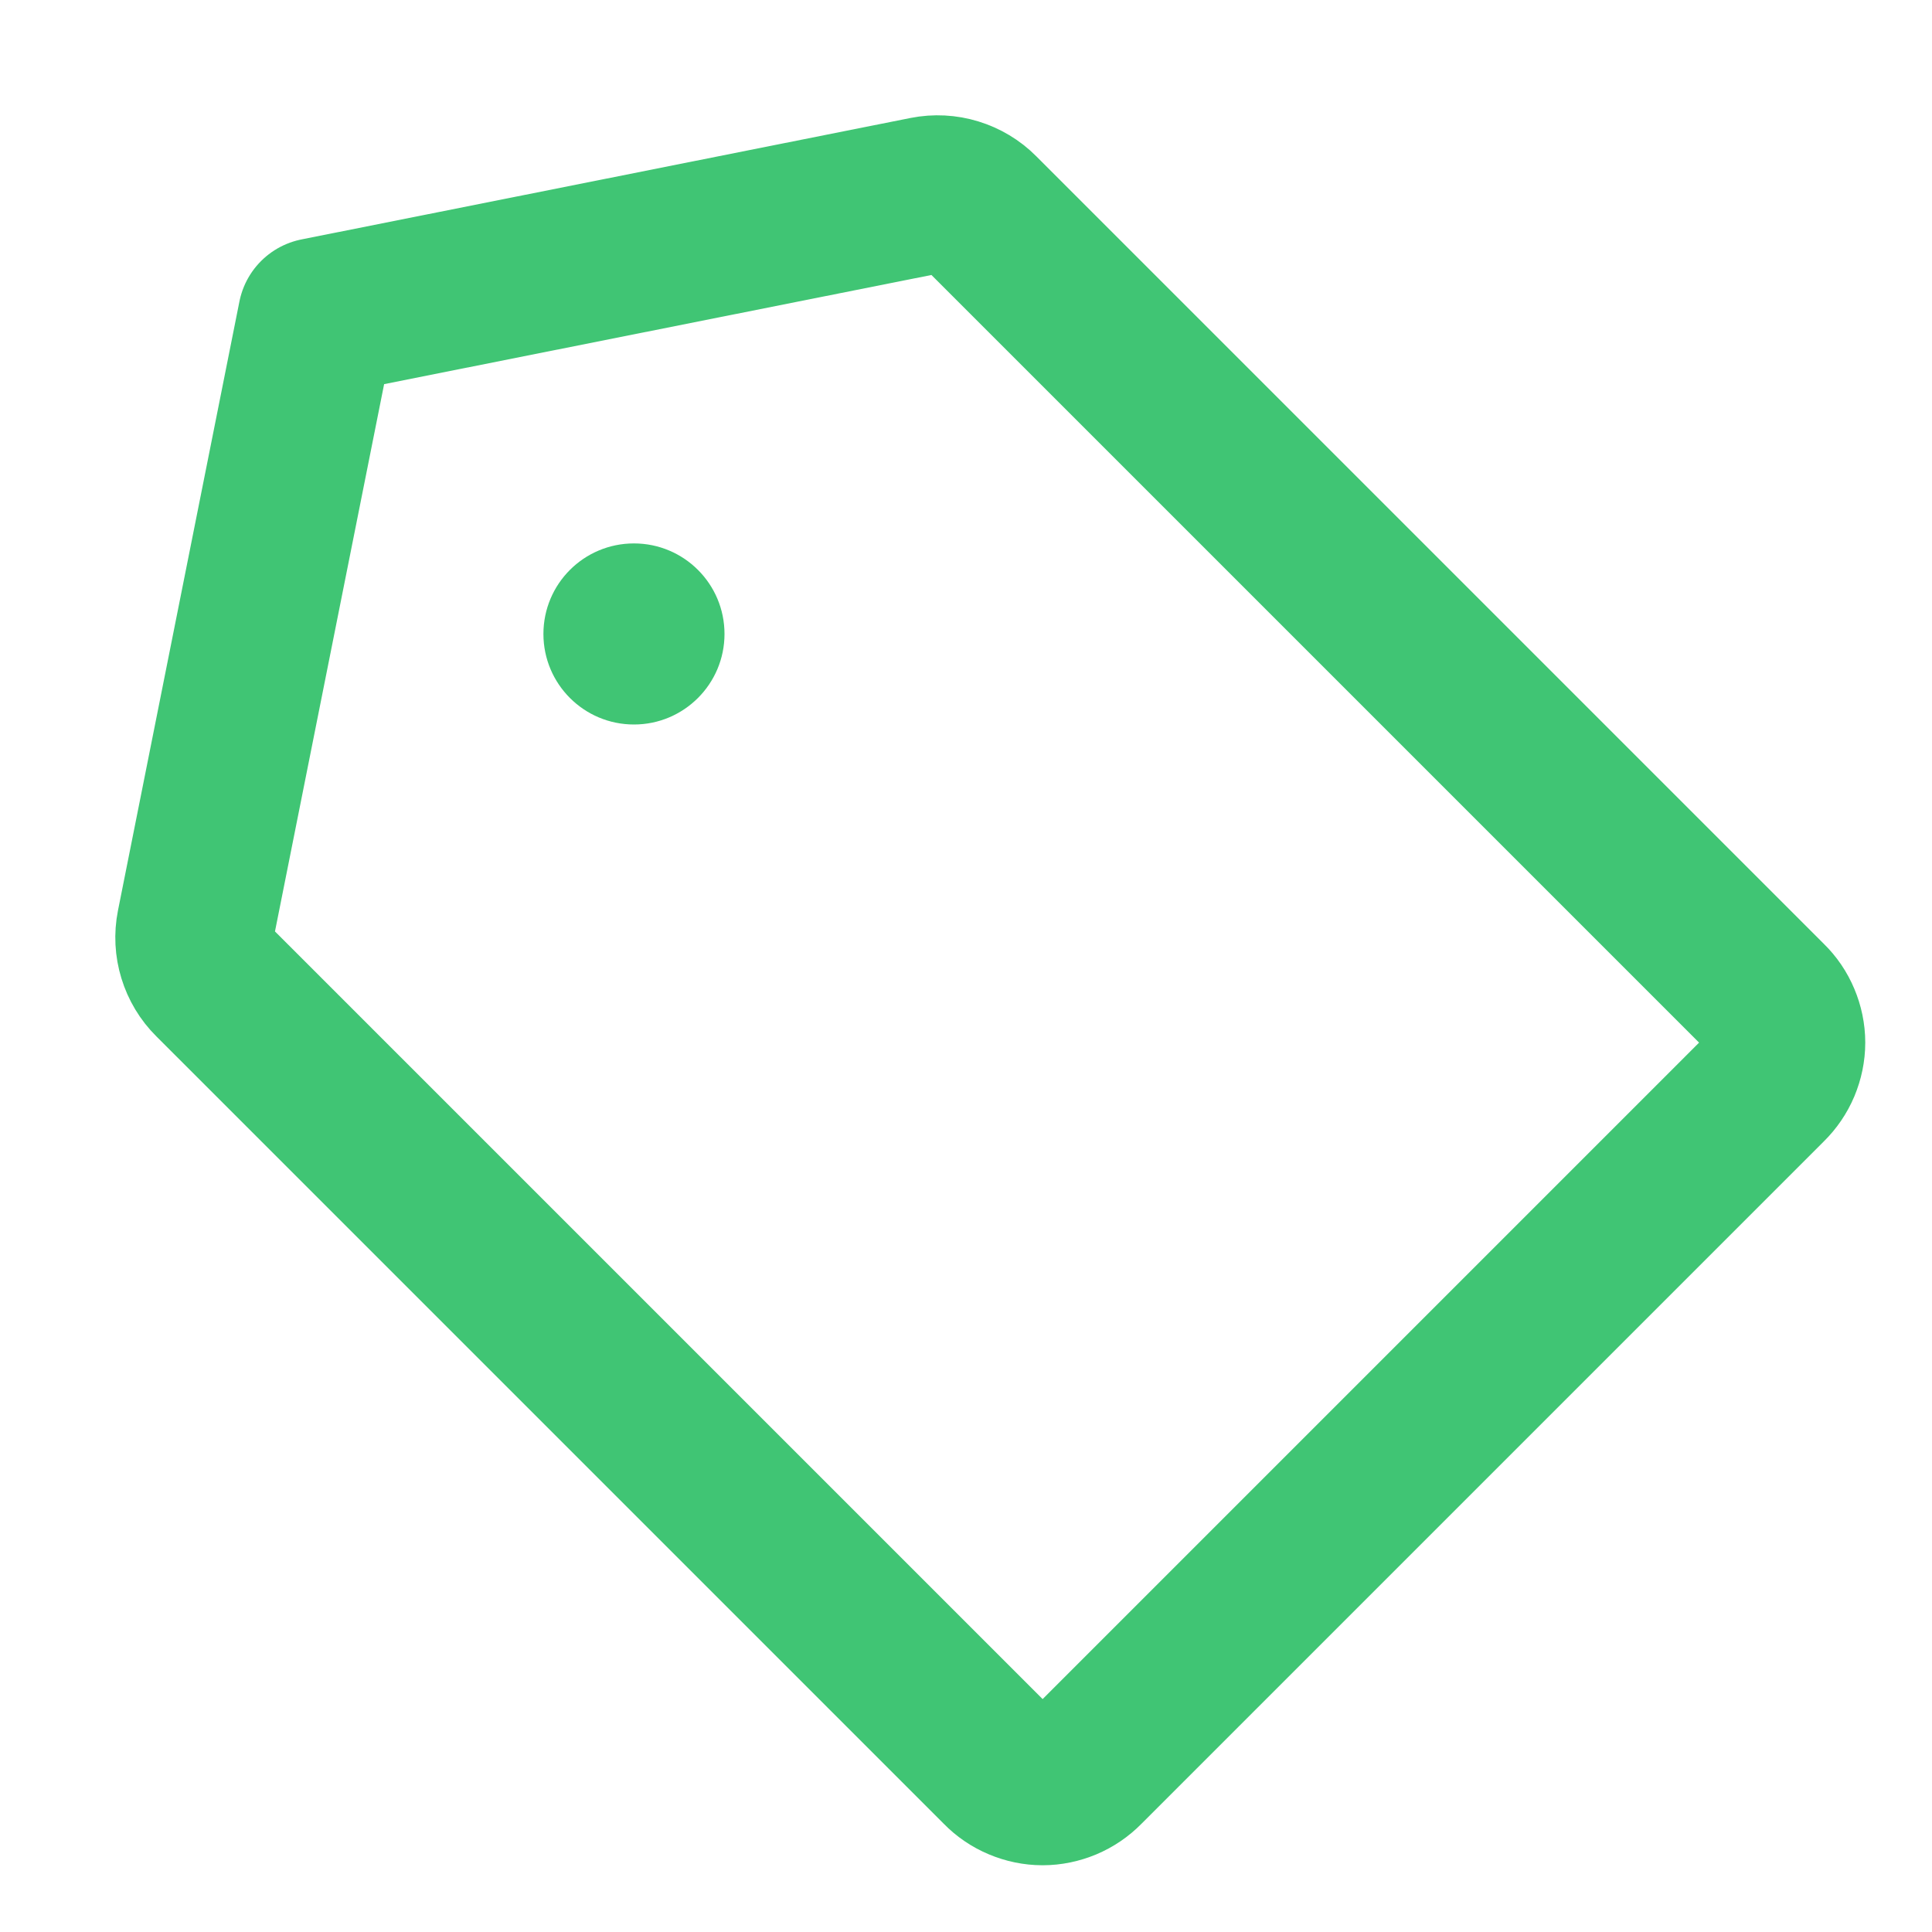 <svg width="22" height="22" viewBox="0 0 22 22" fill="none" xmlns="http://www.w3.org/2000/svg">
<path d="M10.544 2.226L3.609 3.609L2.226 10.544C2.204 10.655 2.21 10.77 2.243 10.877C2.276 10.985 2.335 11.084 2.415 11.163L11.387 20.135C11.45 20.2 11.525 20.251 11.609 20.286C11.692 20.321 11.782 20.34 11.872 20.34C11.963 20.34 12.052 20.321 12.136 20.286C12.219 20.251 12.294 20.2 12.358 20.135L20.135 12.358C20.2 12.294 20.251 12.219 20.286 12.136C20.321 12.052 20.34 11.963 20.34 11.872C20.34 11.782 20.321 11.692 20.286 11.609C20.251 11.525 20.2 11.45 20.135 11.387L11.163 2.415C11.084 2.335 10.985 2.276 10.877 2.243C10.77 2.21 10.655 2.204 10.544 2.226Z" stroke="#40C574" stroke-width="1.8" stroke-linecap="round" stroke-linejoin="round"/>
<path d="M7.219 8.25C7.788 8.25 8.25 7.788 8.25 7.219C8.25 6.649 7.788 6.188 7.219 6.188C6.649 6.188 6.188 6.649 6.188 7.219C6.188 7.788 6.649 8.25 7.219 8.25Z" fill="#40C574"/>
</svg>
